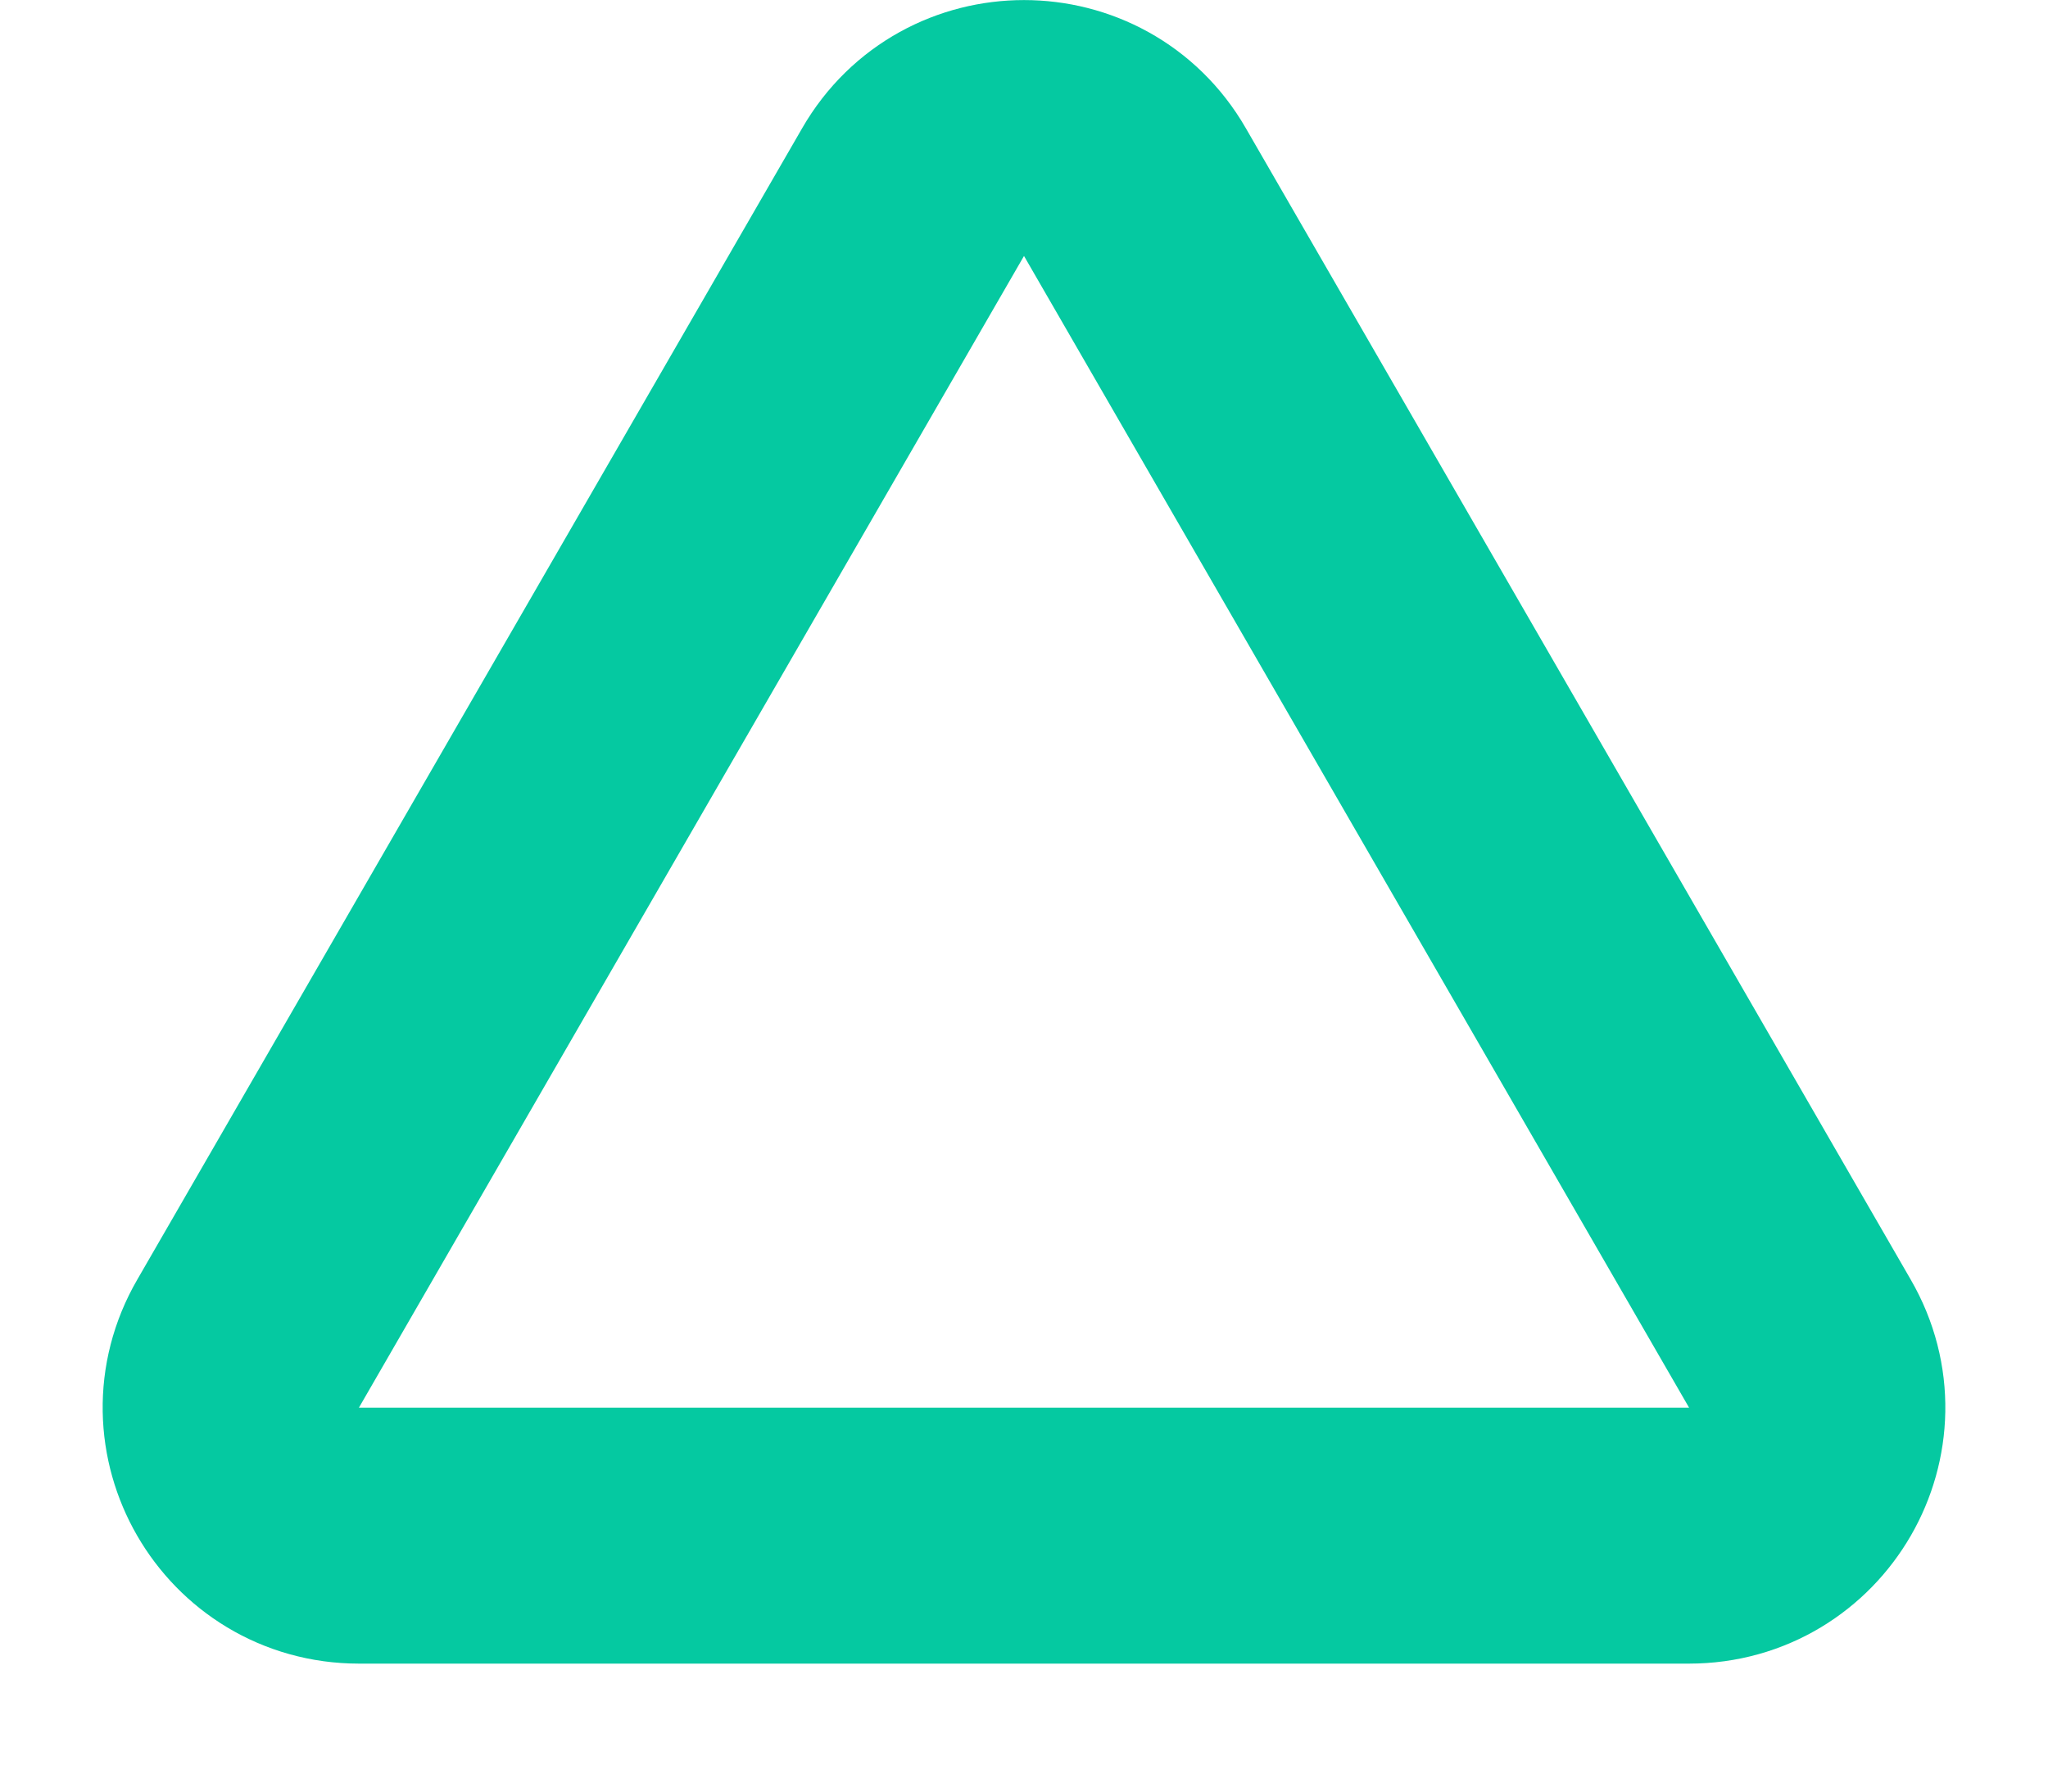 <svg width="8" height="7" viewBox="0 0 8 7" fill="none" xmlns="http://www.w3.org/2000/svg">
<path d="M4.433 0.75C4.241 0.417 3.759 0.417 3.567 0.75L0.969 5.25C0.776 5.583 1.017 6 1.402 6L6.598 6C6.983 6 7.224 5.583 7.031 5.25L4.433 0.75Z" stroke="#05C9A1"/>
</svg>
